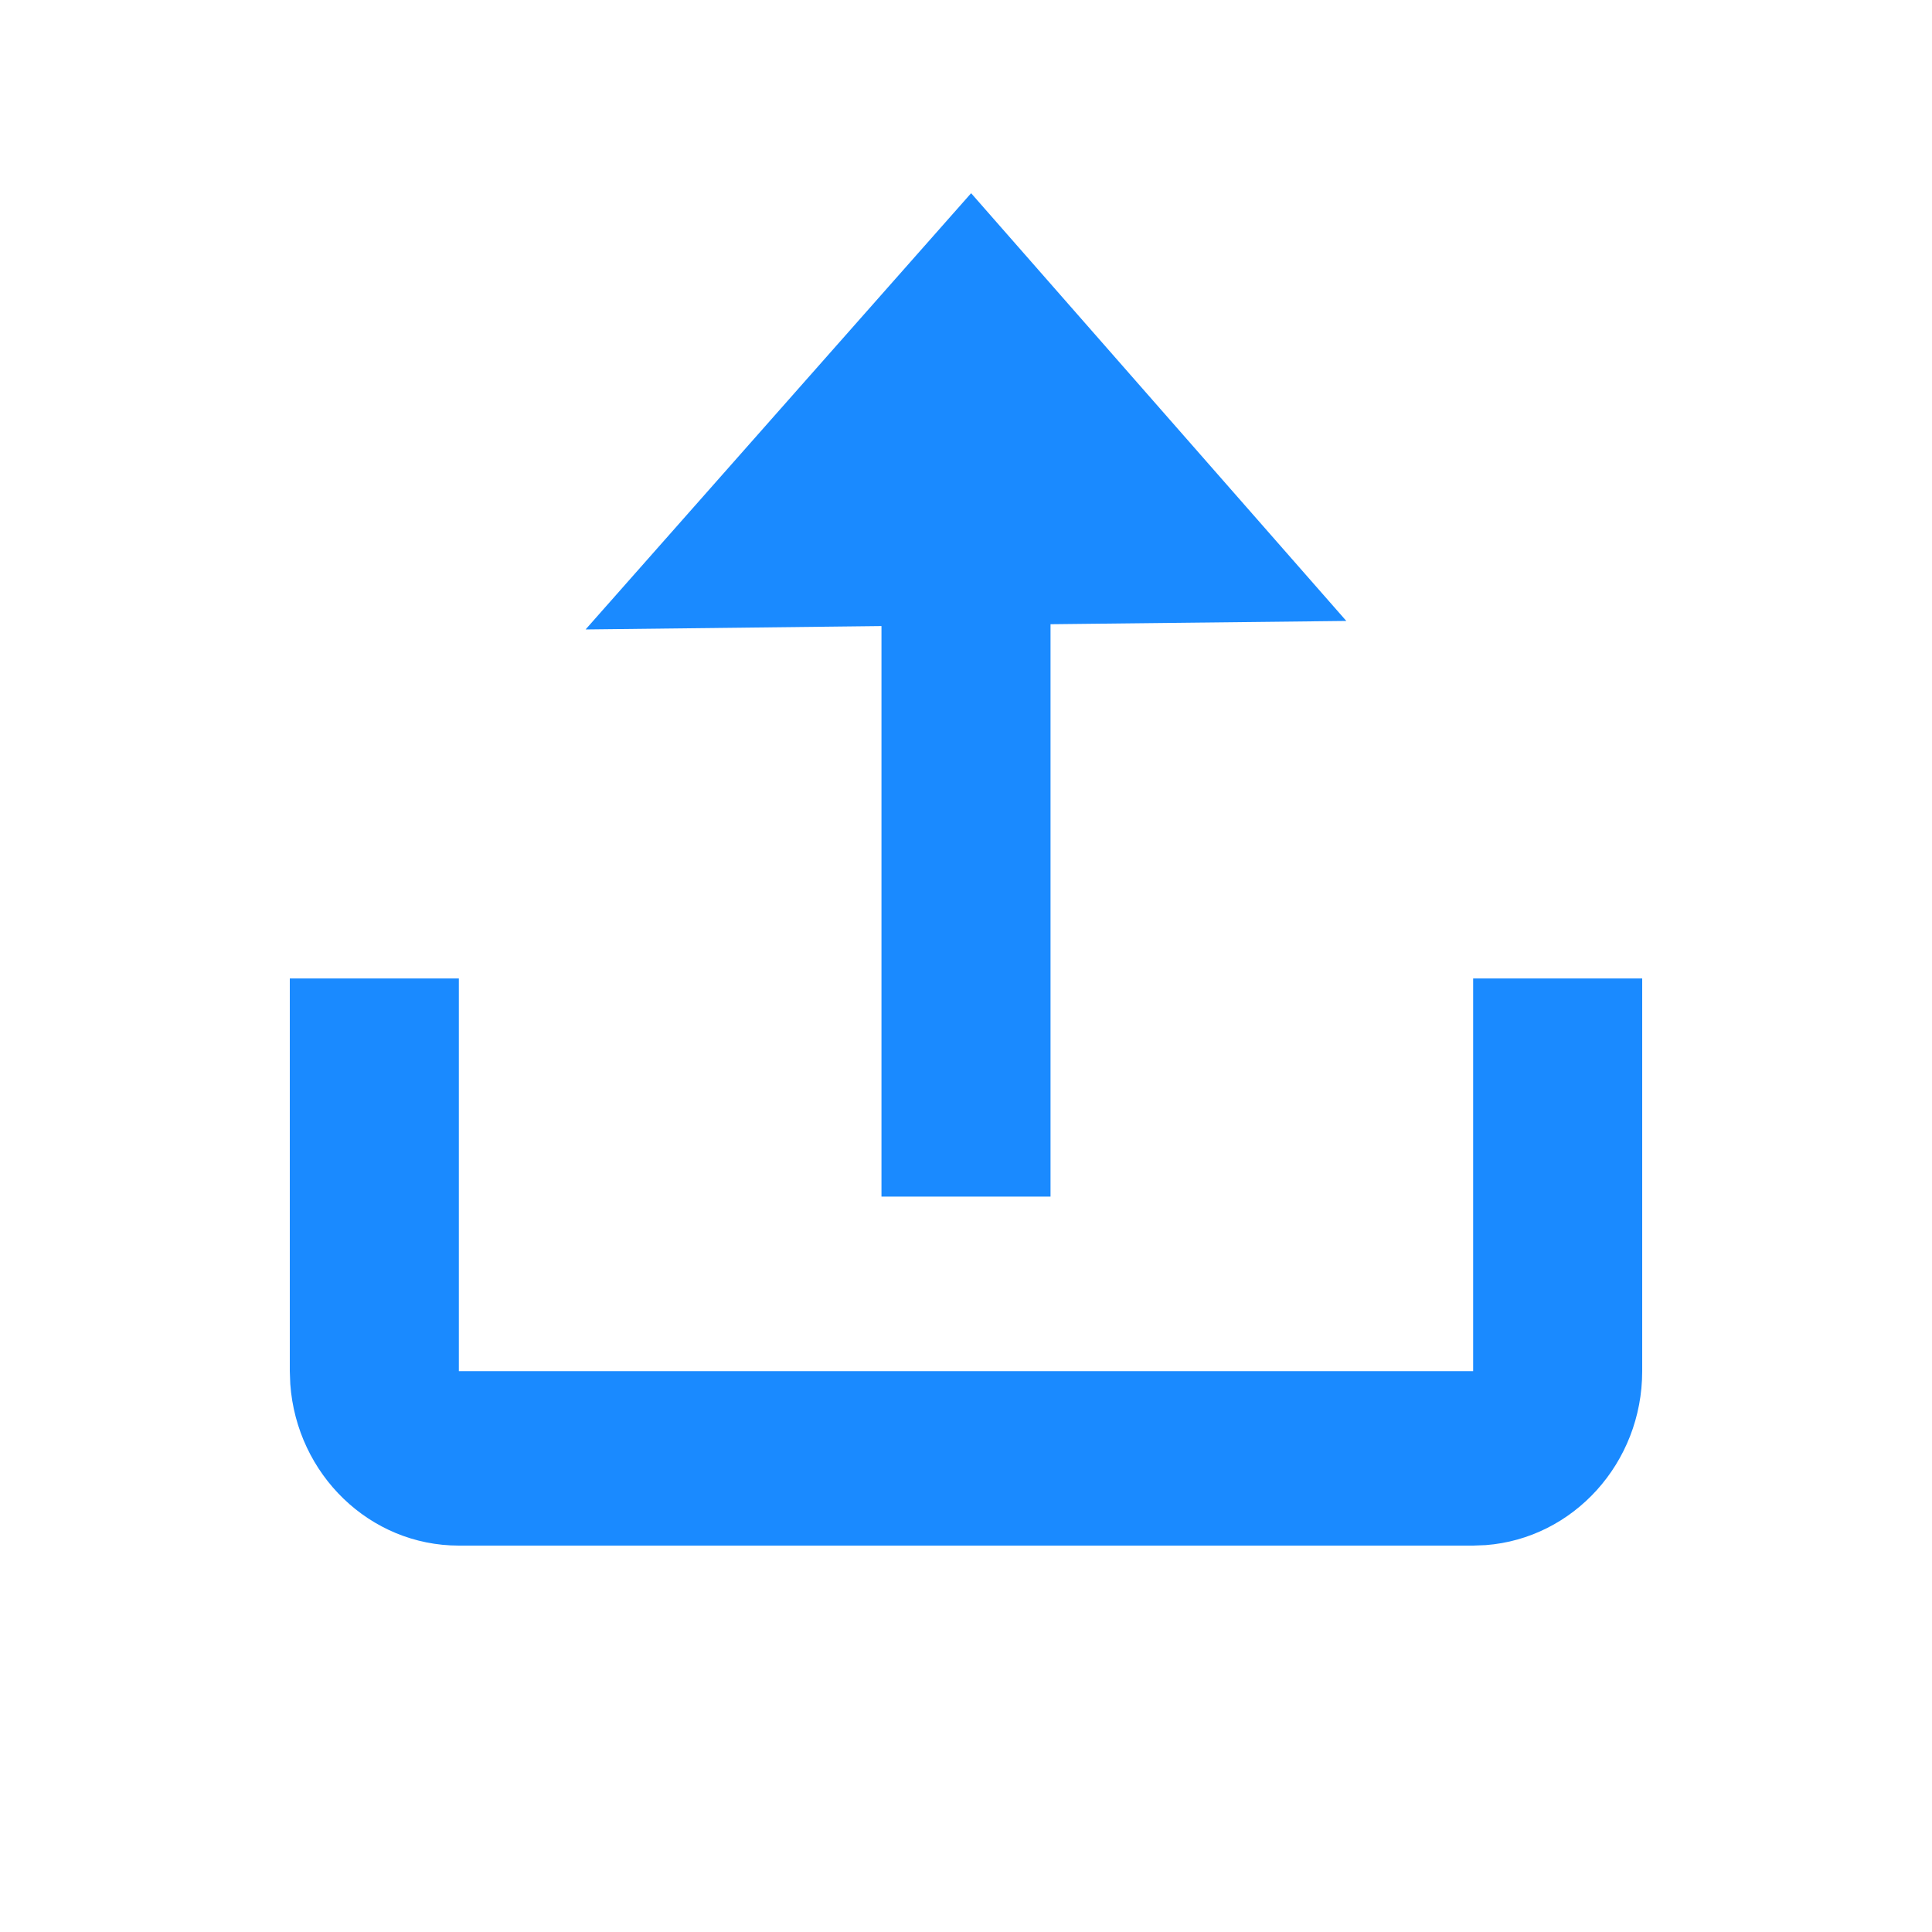 <svg width="1em" height="1em" viewBox="0 0 20 20" fill="#1A8AFF" xmlns="http://www.w3.org/2000/svg"><path fill-rule="evenodd" clip-rule="evenodd" d="M4.75 10.129v4.065h10.5v-4.065H17v4.065c0 .952-.714 1.732-1.62 1.801l-.13.005H4.75c-.923 0-1.678-.737-1.745-1.672L3 14.194v-4.065h1.75ZM10.053 2l3.884 4.428-3.062.034v5.925h-1.75V6.481l-3.063.035L10.053 2Z"/></svg>